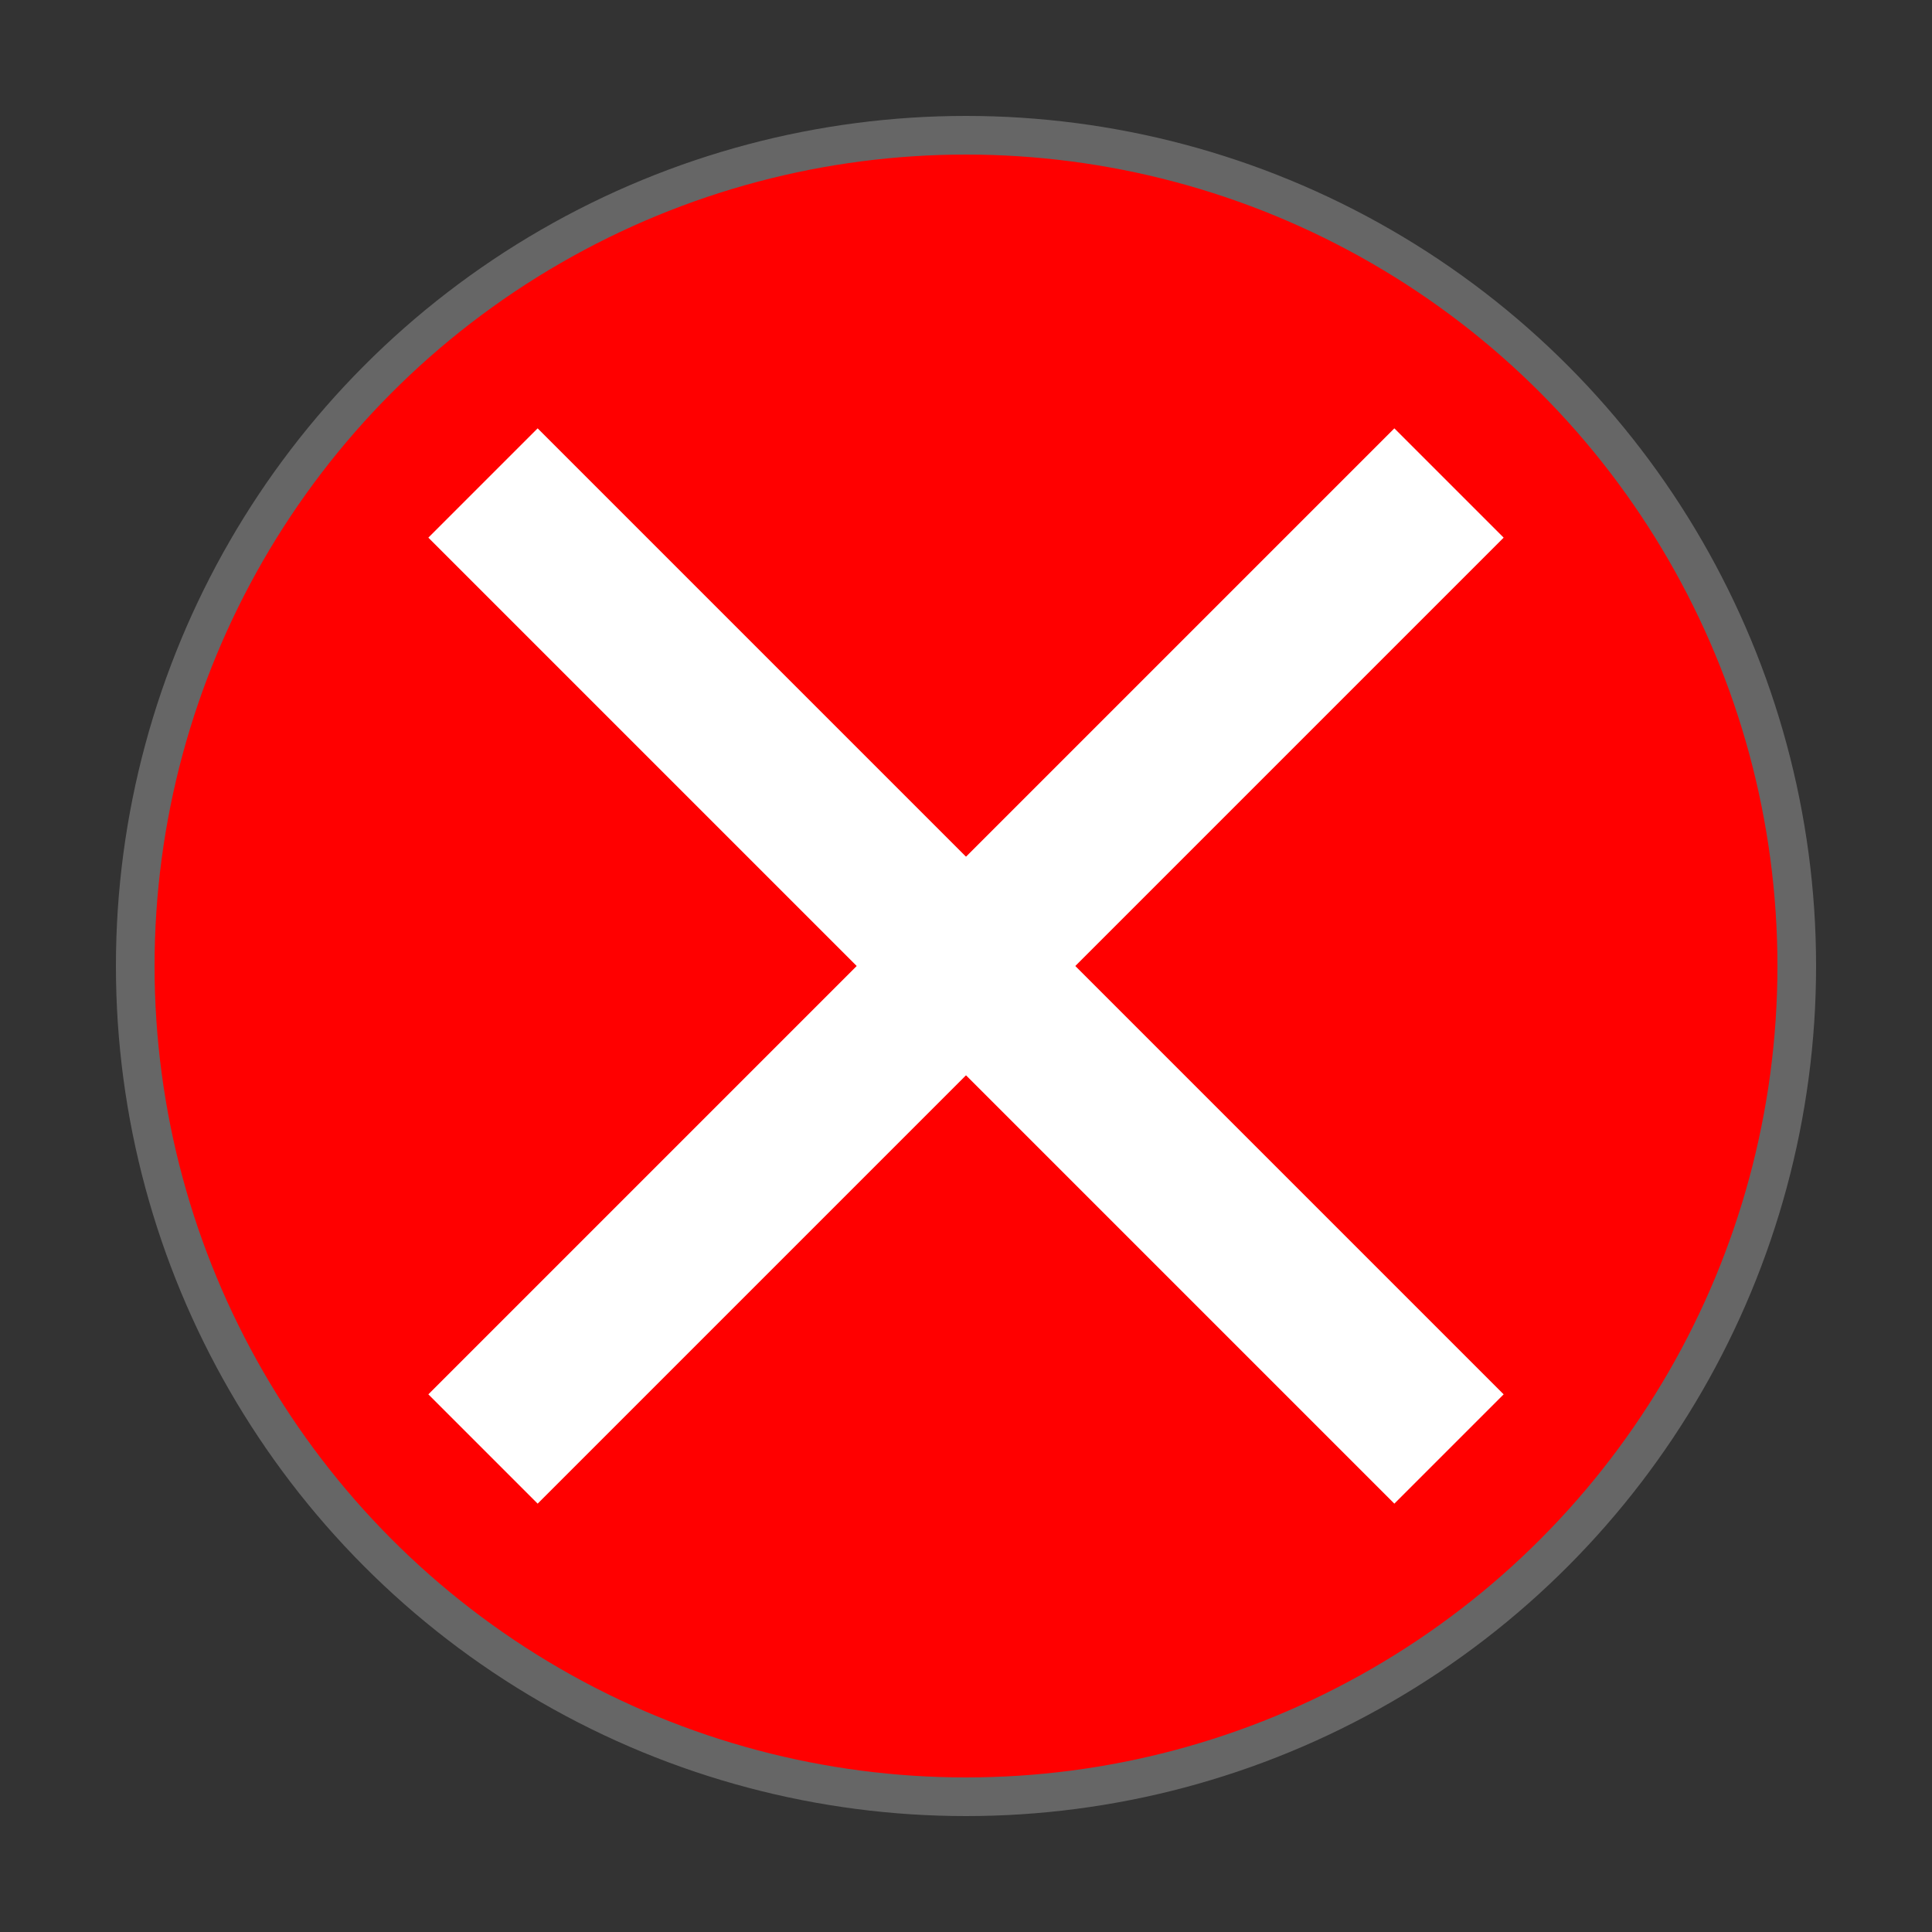 <?xml version="1.0" encoding="UTF-8" standalone="no"?>
<!DOCTYPE svg PUBLIC "-//W3C//DTD SVG 1.0//EN" "http://www.w3.org/TR/2001/REC-SVG-20010904/DTD/svg10.dtd">
<svg contentScriptType="text/ecmascript" width="100" xmlns:xlink="http://www.w3.org/1999/xlink" zoomAndPan="magnify" contentStyleType="text/css" height="100" viewBox="0 0 100 100" preserveAspectRatio="xMidYMid meet" xmlns="http://www.w3.org/2000/svg" version="1.0" >
	<rect x="0" y="0" width="100" height="100" fill="#333333" stroke="none"/>
	<defs />
	<circle r="43" id="circle" style="fill:#ff0000;stroke-width:2.0;stroke:#666666;" cx="50" cy="50" />
	<line y2="25.0" x1="25.0" style="stroke:#ffffff;stroke-width:8.0;" x2="75.0" y1="75.0" />
	<line y2="25.0" x1="75.0" style="stroke:#ffffff;fill:#ffffff;stroke-width:8.0;" x2="25.0" y1="75.0" />
</svg>
